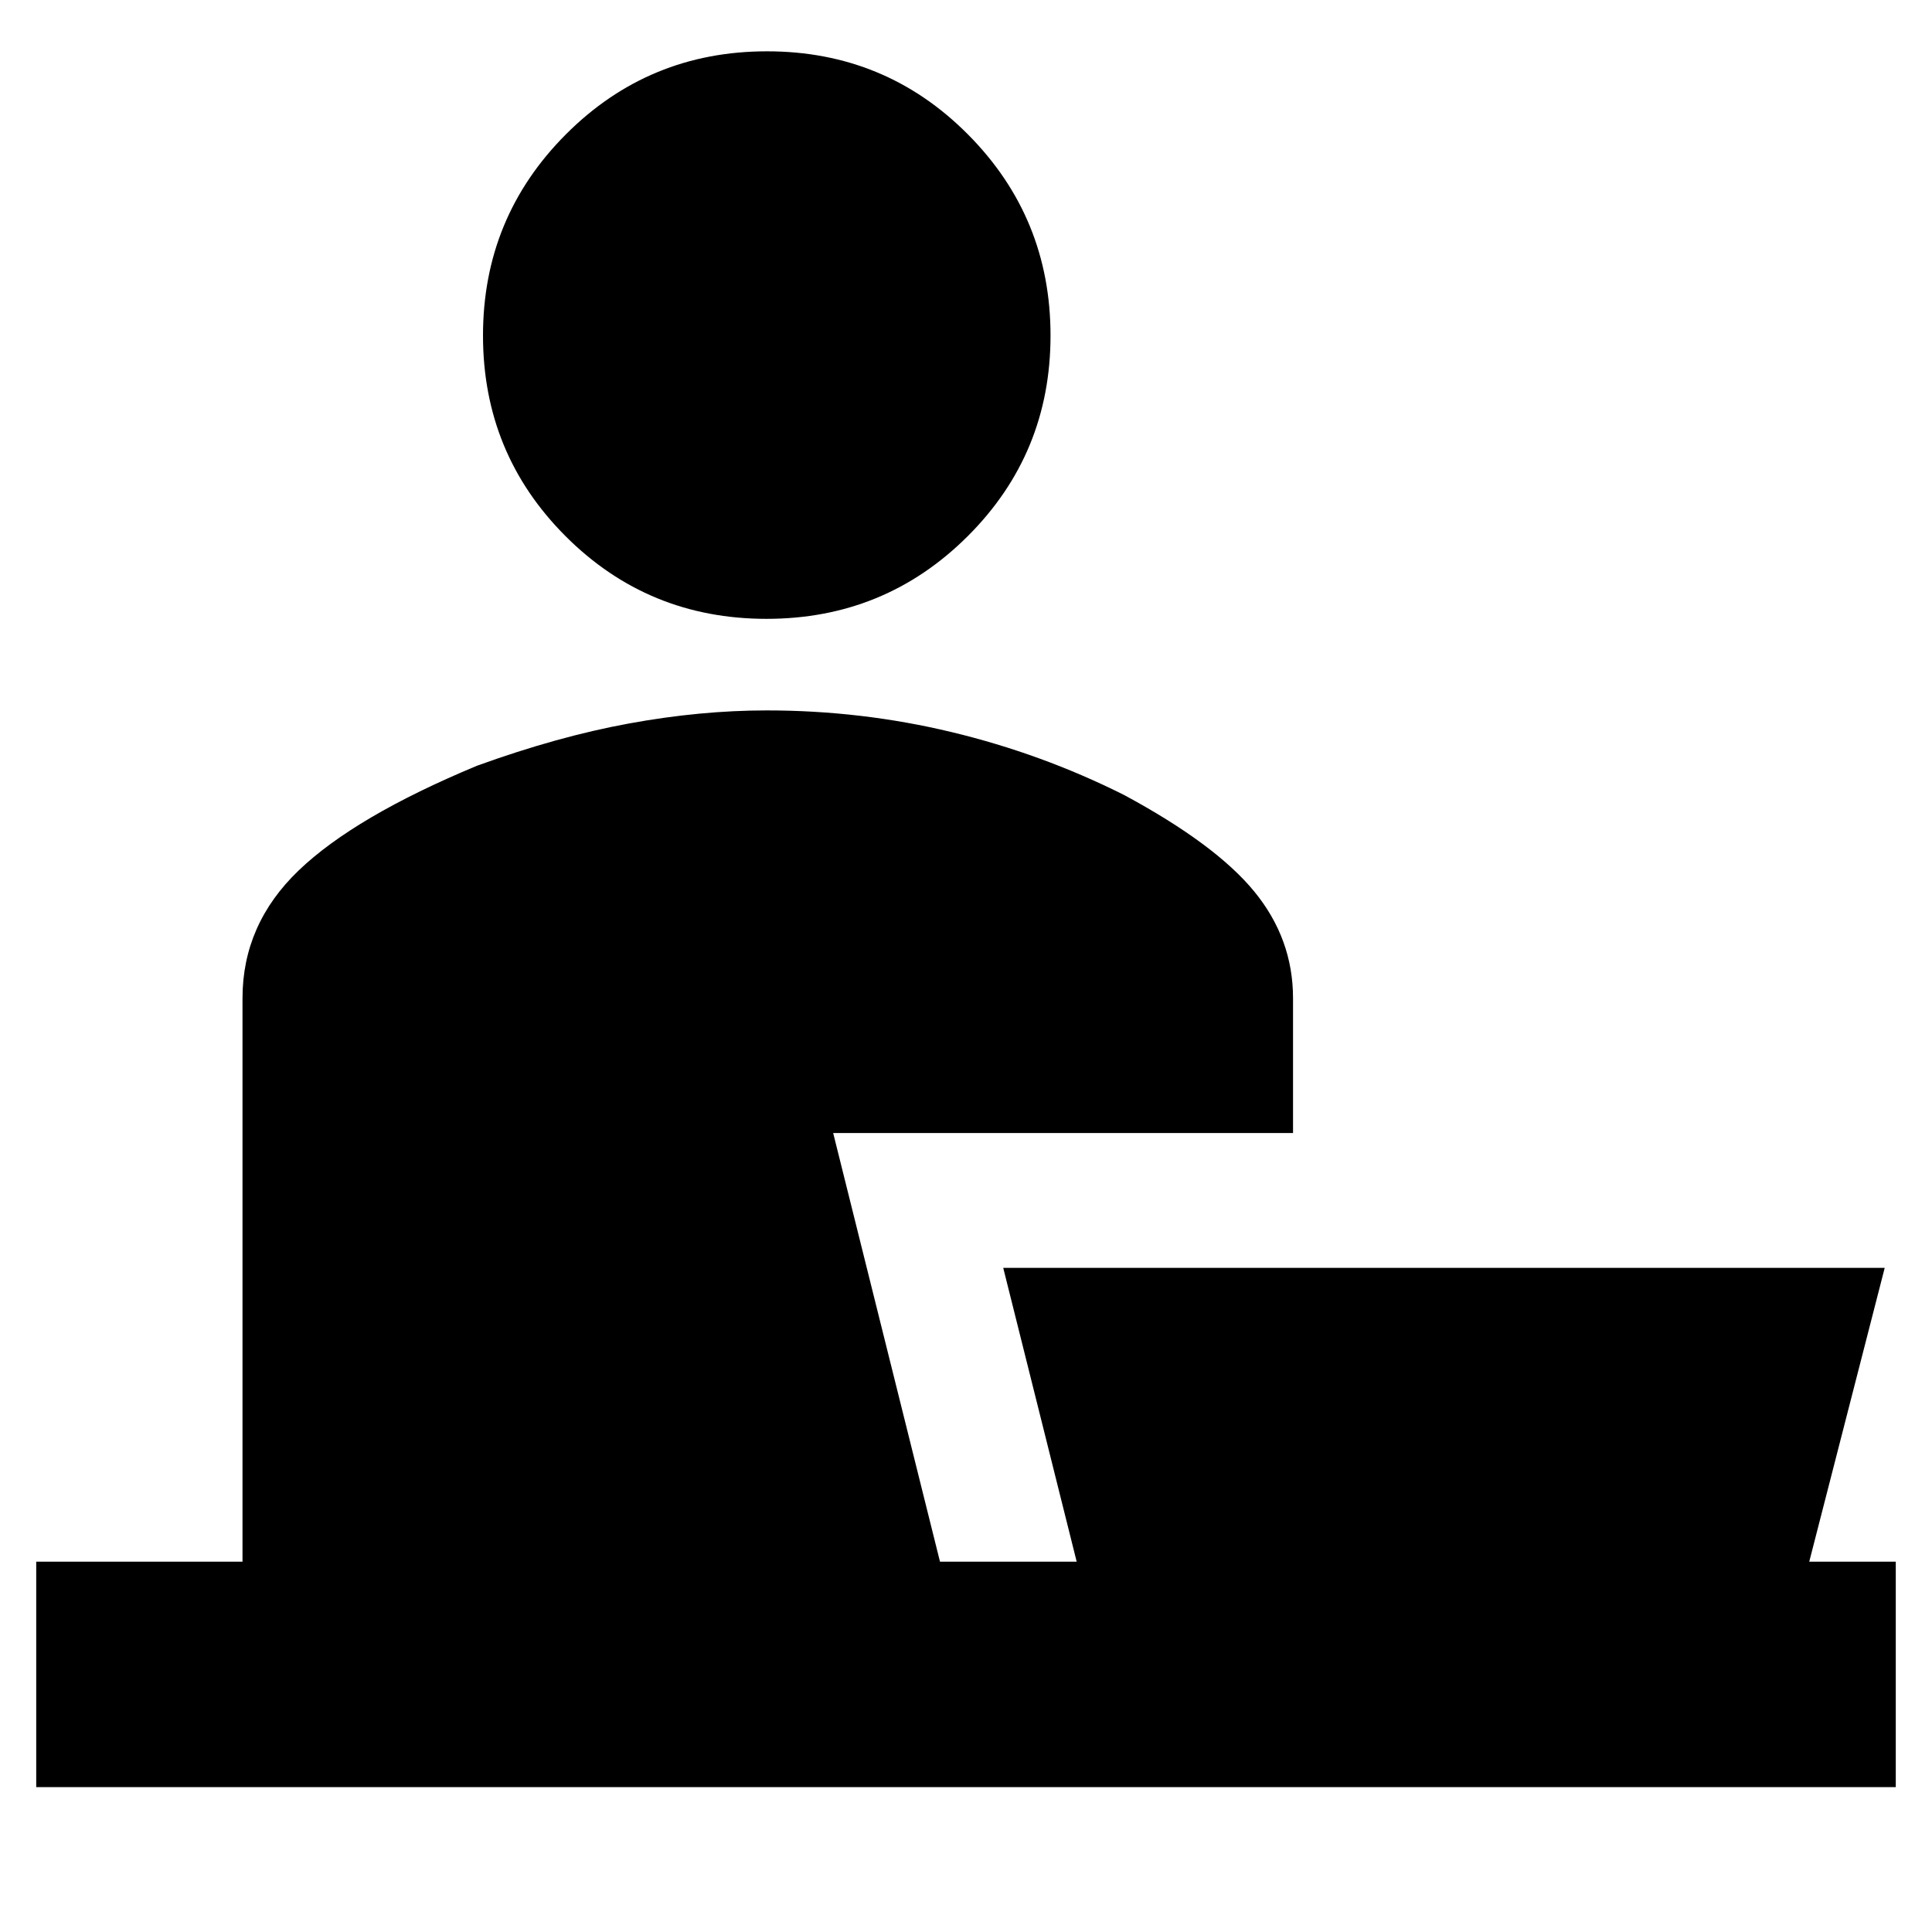<svg xmlns="http://www.w3.org/2000/svg" height="20" viewBox="0 -960 960 960" width="20"><path d="M380.88-652.5q-58.8 0-99.84-41.06Q240-734.61 240-793.26q0-58.66 41.16-99.95 41.16-41.29 99.96-41.29t99.84 41.29Q522-851.92 522-793.26q0 58.65-41.16 99.7-41.16 41.06-99.96 41.06ZM18-72v-112h102.5v-280q0-36.71 27.91-63.48 27.9-26.77 88.59-52.02 40-14.5 75.5-21T381-607q47 0 91.88 10.78 44.87 10.78 85.62 31.22 45.5 24.5 64.75 48t19.25 53v67H414l53.08 213H535l-36.5-146h438L899-184h43v112H18Z"/></svg>